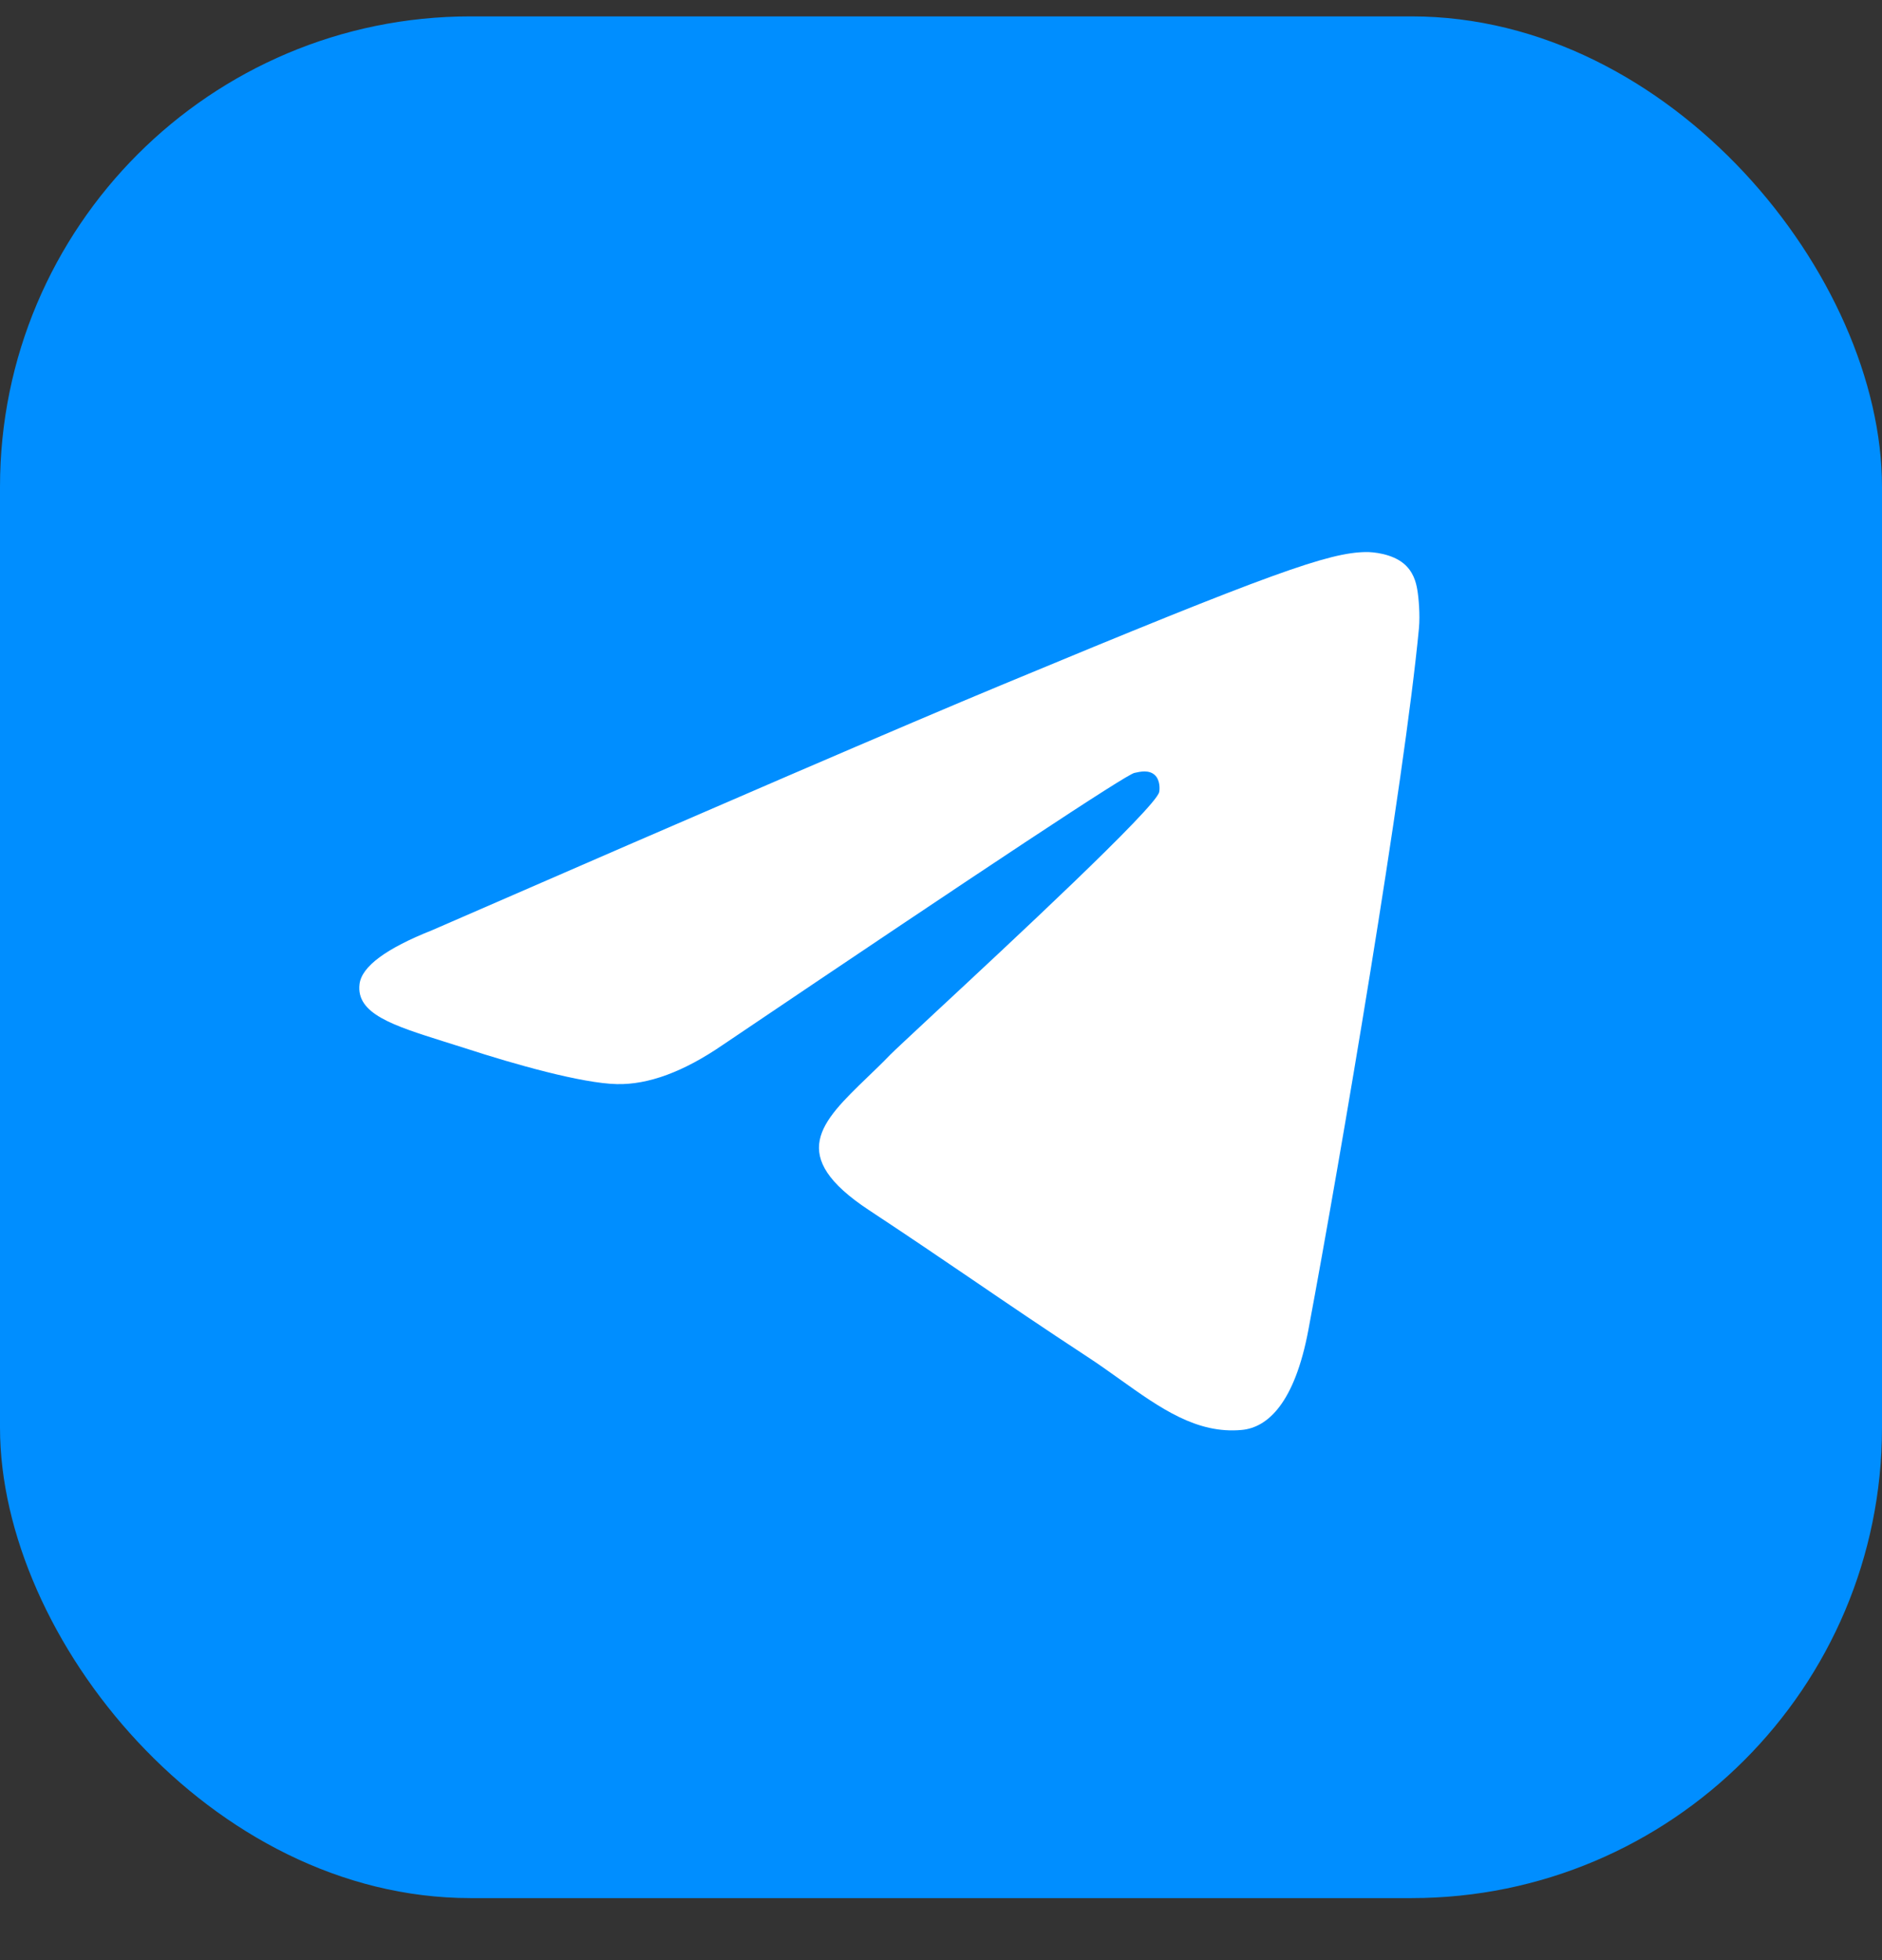 <svg width="24" height="25" viewBox="0 0 24 25" fill="none" xmlns="http://www.w3.org/2000/svg">
<rect x="0" y="0" width="24" height="25" fill="#333333" stroke="none"/>
<g id="Telegram">
<rect y="0.209" width="24" height="24" rx="6" fill="#008EFF"/>
<path id="Vector" fill-rule="evenodd" clip-rule="evenodd" d="M12.771 8.737C11.56 9.24 9.14 10.283 5.511 11.864C4.922 12.098 4.613 12.327 4.585 12.551C4.538 12.93 5.012 13.079 5.658 13.283C5.746 13.31 5.837 13.339 5.931 13.369C6.566 13.576 7.421 13.817 7.866 13.827C8.269 13.836 8.719 13.669 9.216 13.328C12.606 11.04 14.356 9.883 14.466 9.858C14.544 9.84 14.651 9.818 14.724 9.883C14.797 9.947 14.79 10.07 14.782 10.103C14.735 10.303 12.873 12.034 11.909 12.93C11.609 13.21 11.396 13.408 11.352 13.453C11.254 13.555 11.155 13.65 11.059 13.742C10.469 14.312 10.026 14.739 11.084 15.436C11.592 15.771 11.999 16.048 12.405 16.324C12.848 16.626 13.29 16.927 13.862 17.302C14.008 17.397 14.147 17.497 14.282 17.593C14.798 17.961 15.261 18.291 15.834 18.238C16.166 18.208 16.51 17.895 16.685 16.962C17.097 14.758 17.908 9.981 18.095 8.013C18.111 7.84 18.091 7.619 18.074 7.522C18.058 7.426 18.023 7.288 17.897 7.185C17.748 7.064 17.517 7.039 17.415 7.041C16.946 7.049 16.228 7.299 12.771 8.737Z" fill="white"/>
</g>
</svg>

